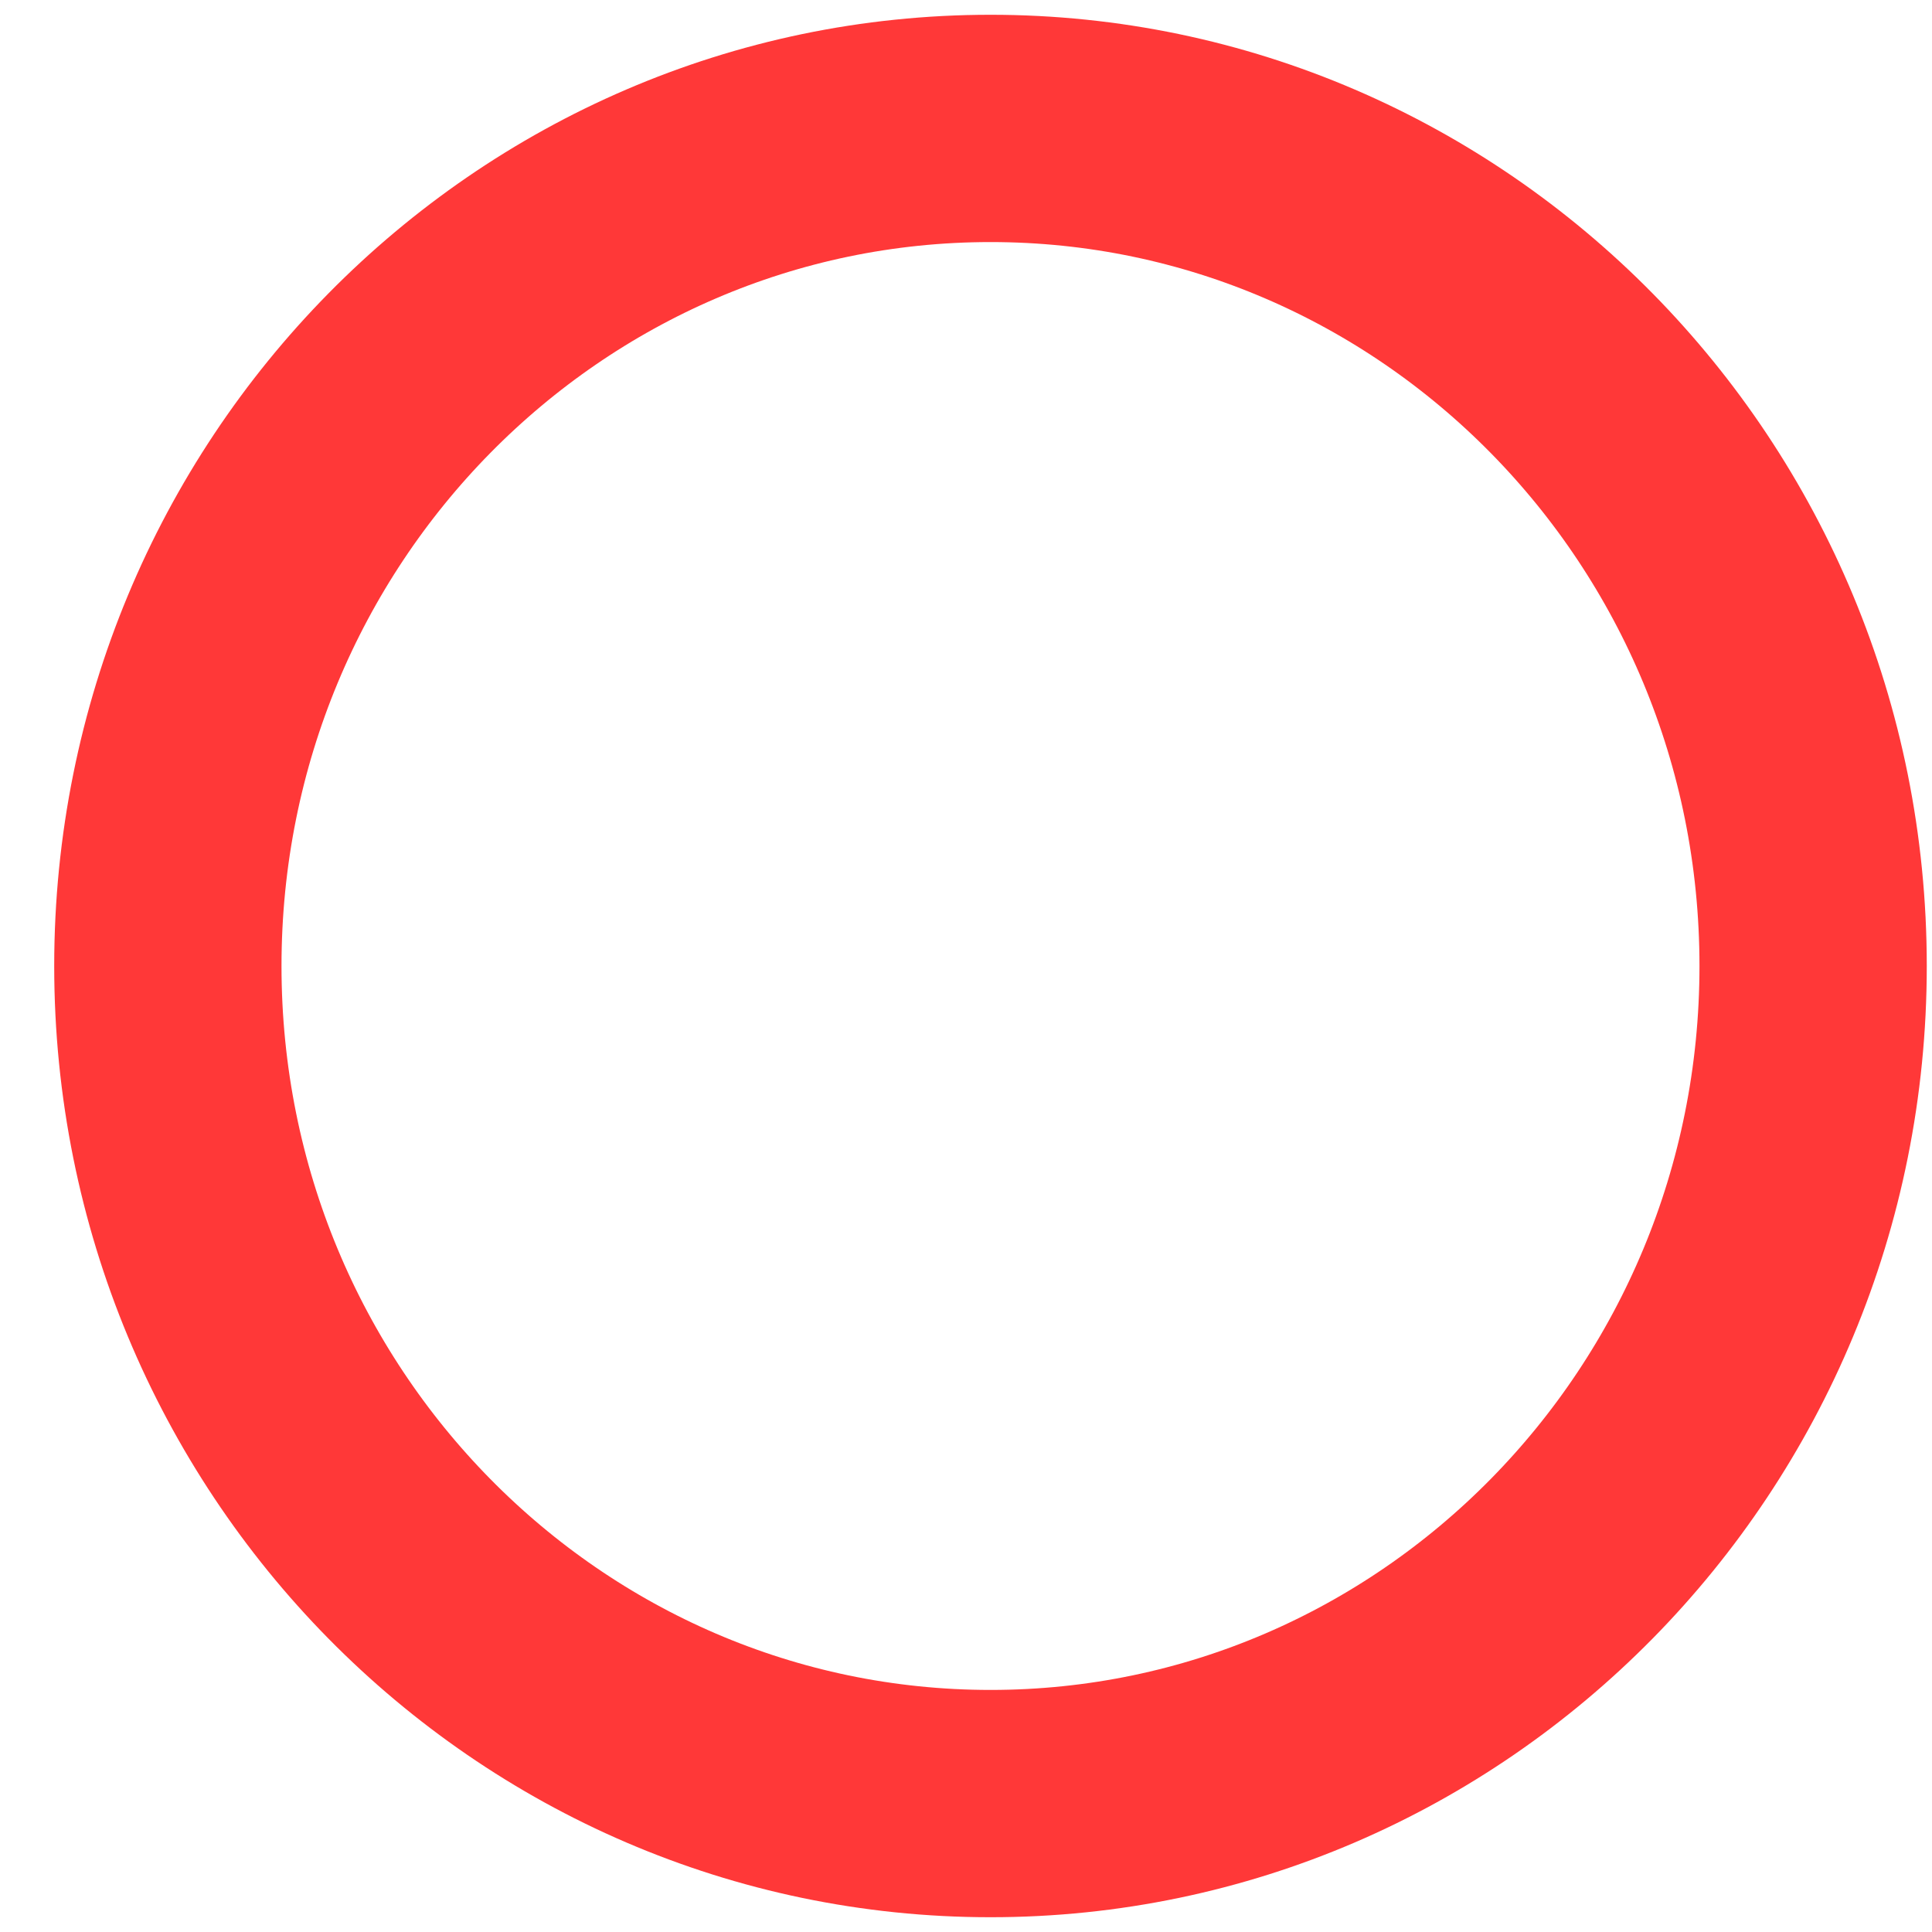<svg width="17" height="17" viewBox="0 0 17 17" fill="none" xmlns="http://www.w3.org/2000/svg">
<path d="M15.954 8.5C15.954 12.585 12.699 15.87 8.716 15.87C4.733 15.87 1.477 12.585 1.477 8.5C1.477 4.415 4.733 1.13 8.716 1.13C12.699 1.13 15.954 4.415 15.954 8.5Z" stroke="#FF3838" stroke-width="2"/>
</svg>
